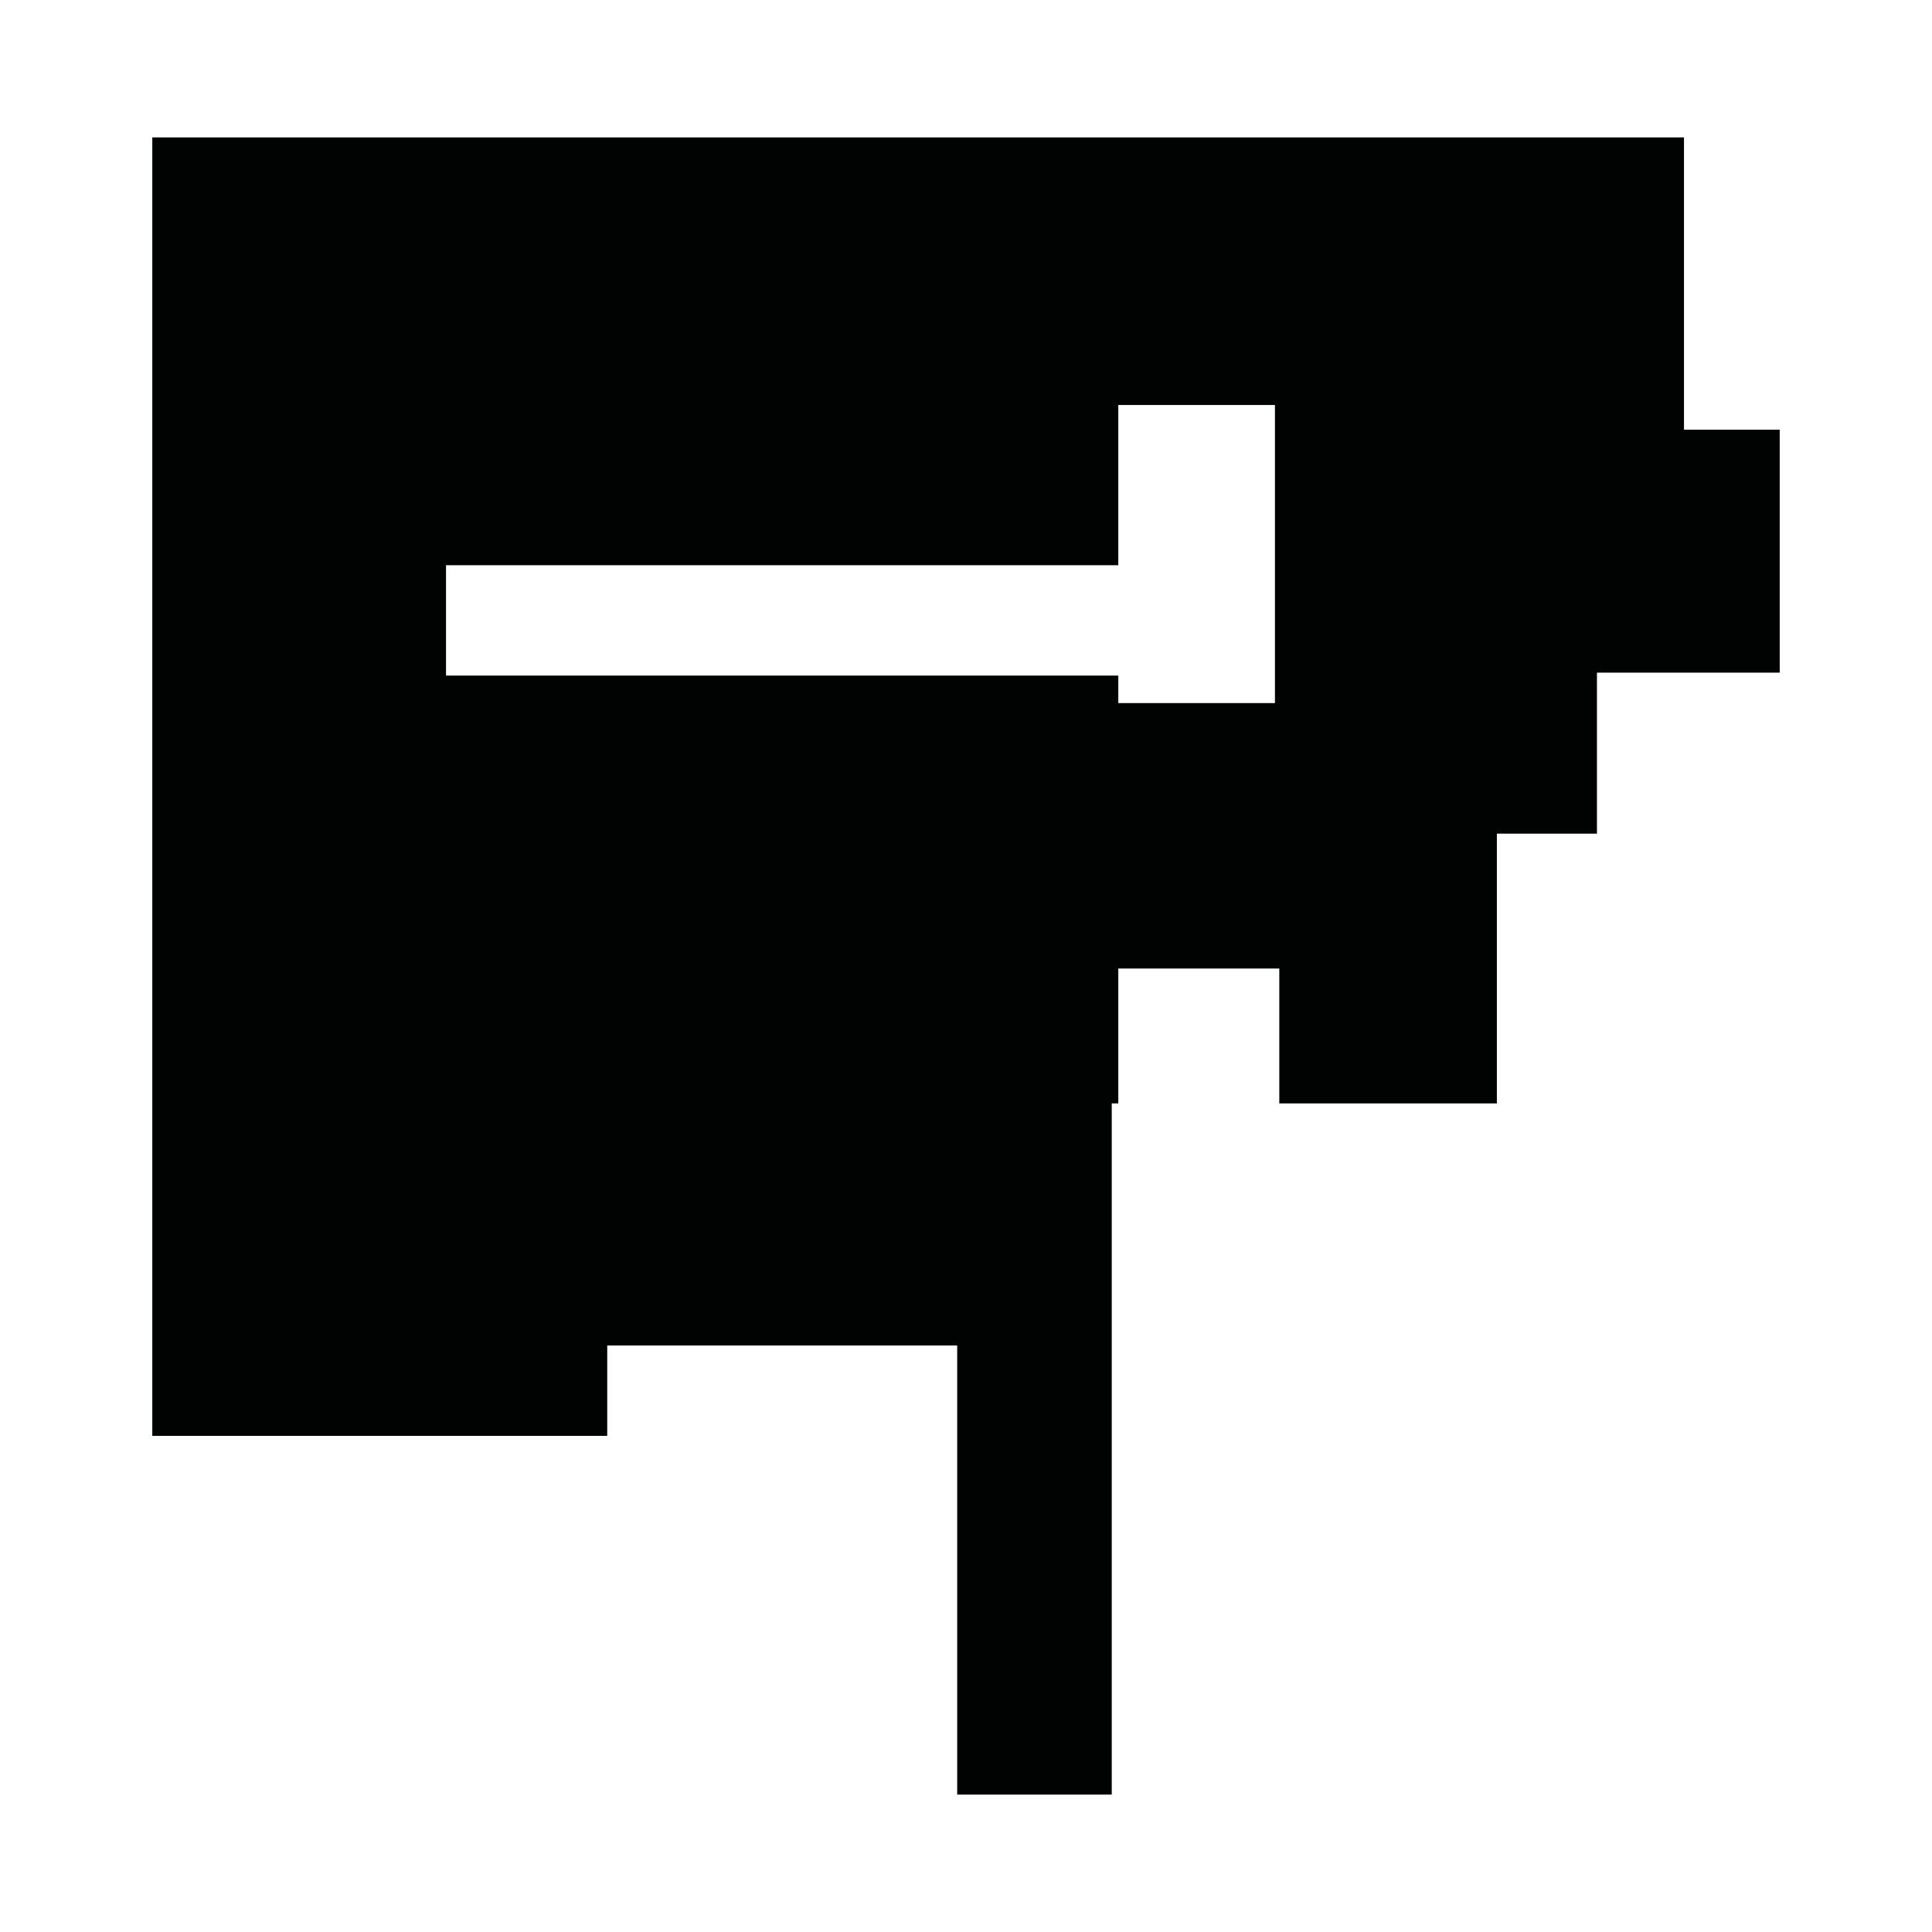 <?xml version="1.0" encoding="utf-8"?>
<!-- Generator: Adobe Illustrator 16.0.0, SVG Export Plug-In . SVG Version: 6.00 Build 0)  -->
<!DOCTYPE svg PUBLIC "-//W3C//DTD SVG 1.1//EN" "http://www.w3.org/Graphics/SVG/1.1/DTD/svg11.dtd">
<svg version="1.1" id="Calque_1" xmlns="http://www.w3.org/2000/svg" xmlns:xlink="http://www.w3.org/1999/xlink" x="0px" y="0px"
	 width="1190.551px" height="1190.551px" viewBox="0 0 1190.551 1190.551" enable-background="new 0 0 1190.551 1190.551"
	 xml:space="preserve">
<path fill="#010202" d="M1037.713,264.79V84.678H689.125H93.846v595.278v204.872h280.348v-55.711h215.649v276.756h95.247V679.957
	h4.035v-83.123h99.213v83.125h134.074v-166.25h61.672v-99.213h112.621V264.79H1037.713z M785.658,433.265h-96.533v-16.946H274.846
	v-68h414.279v-98.733h96.533V433.265z"/>
</svg>
